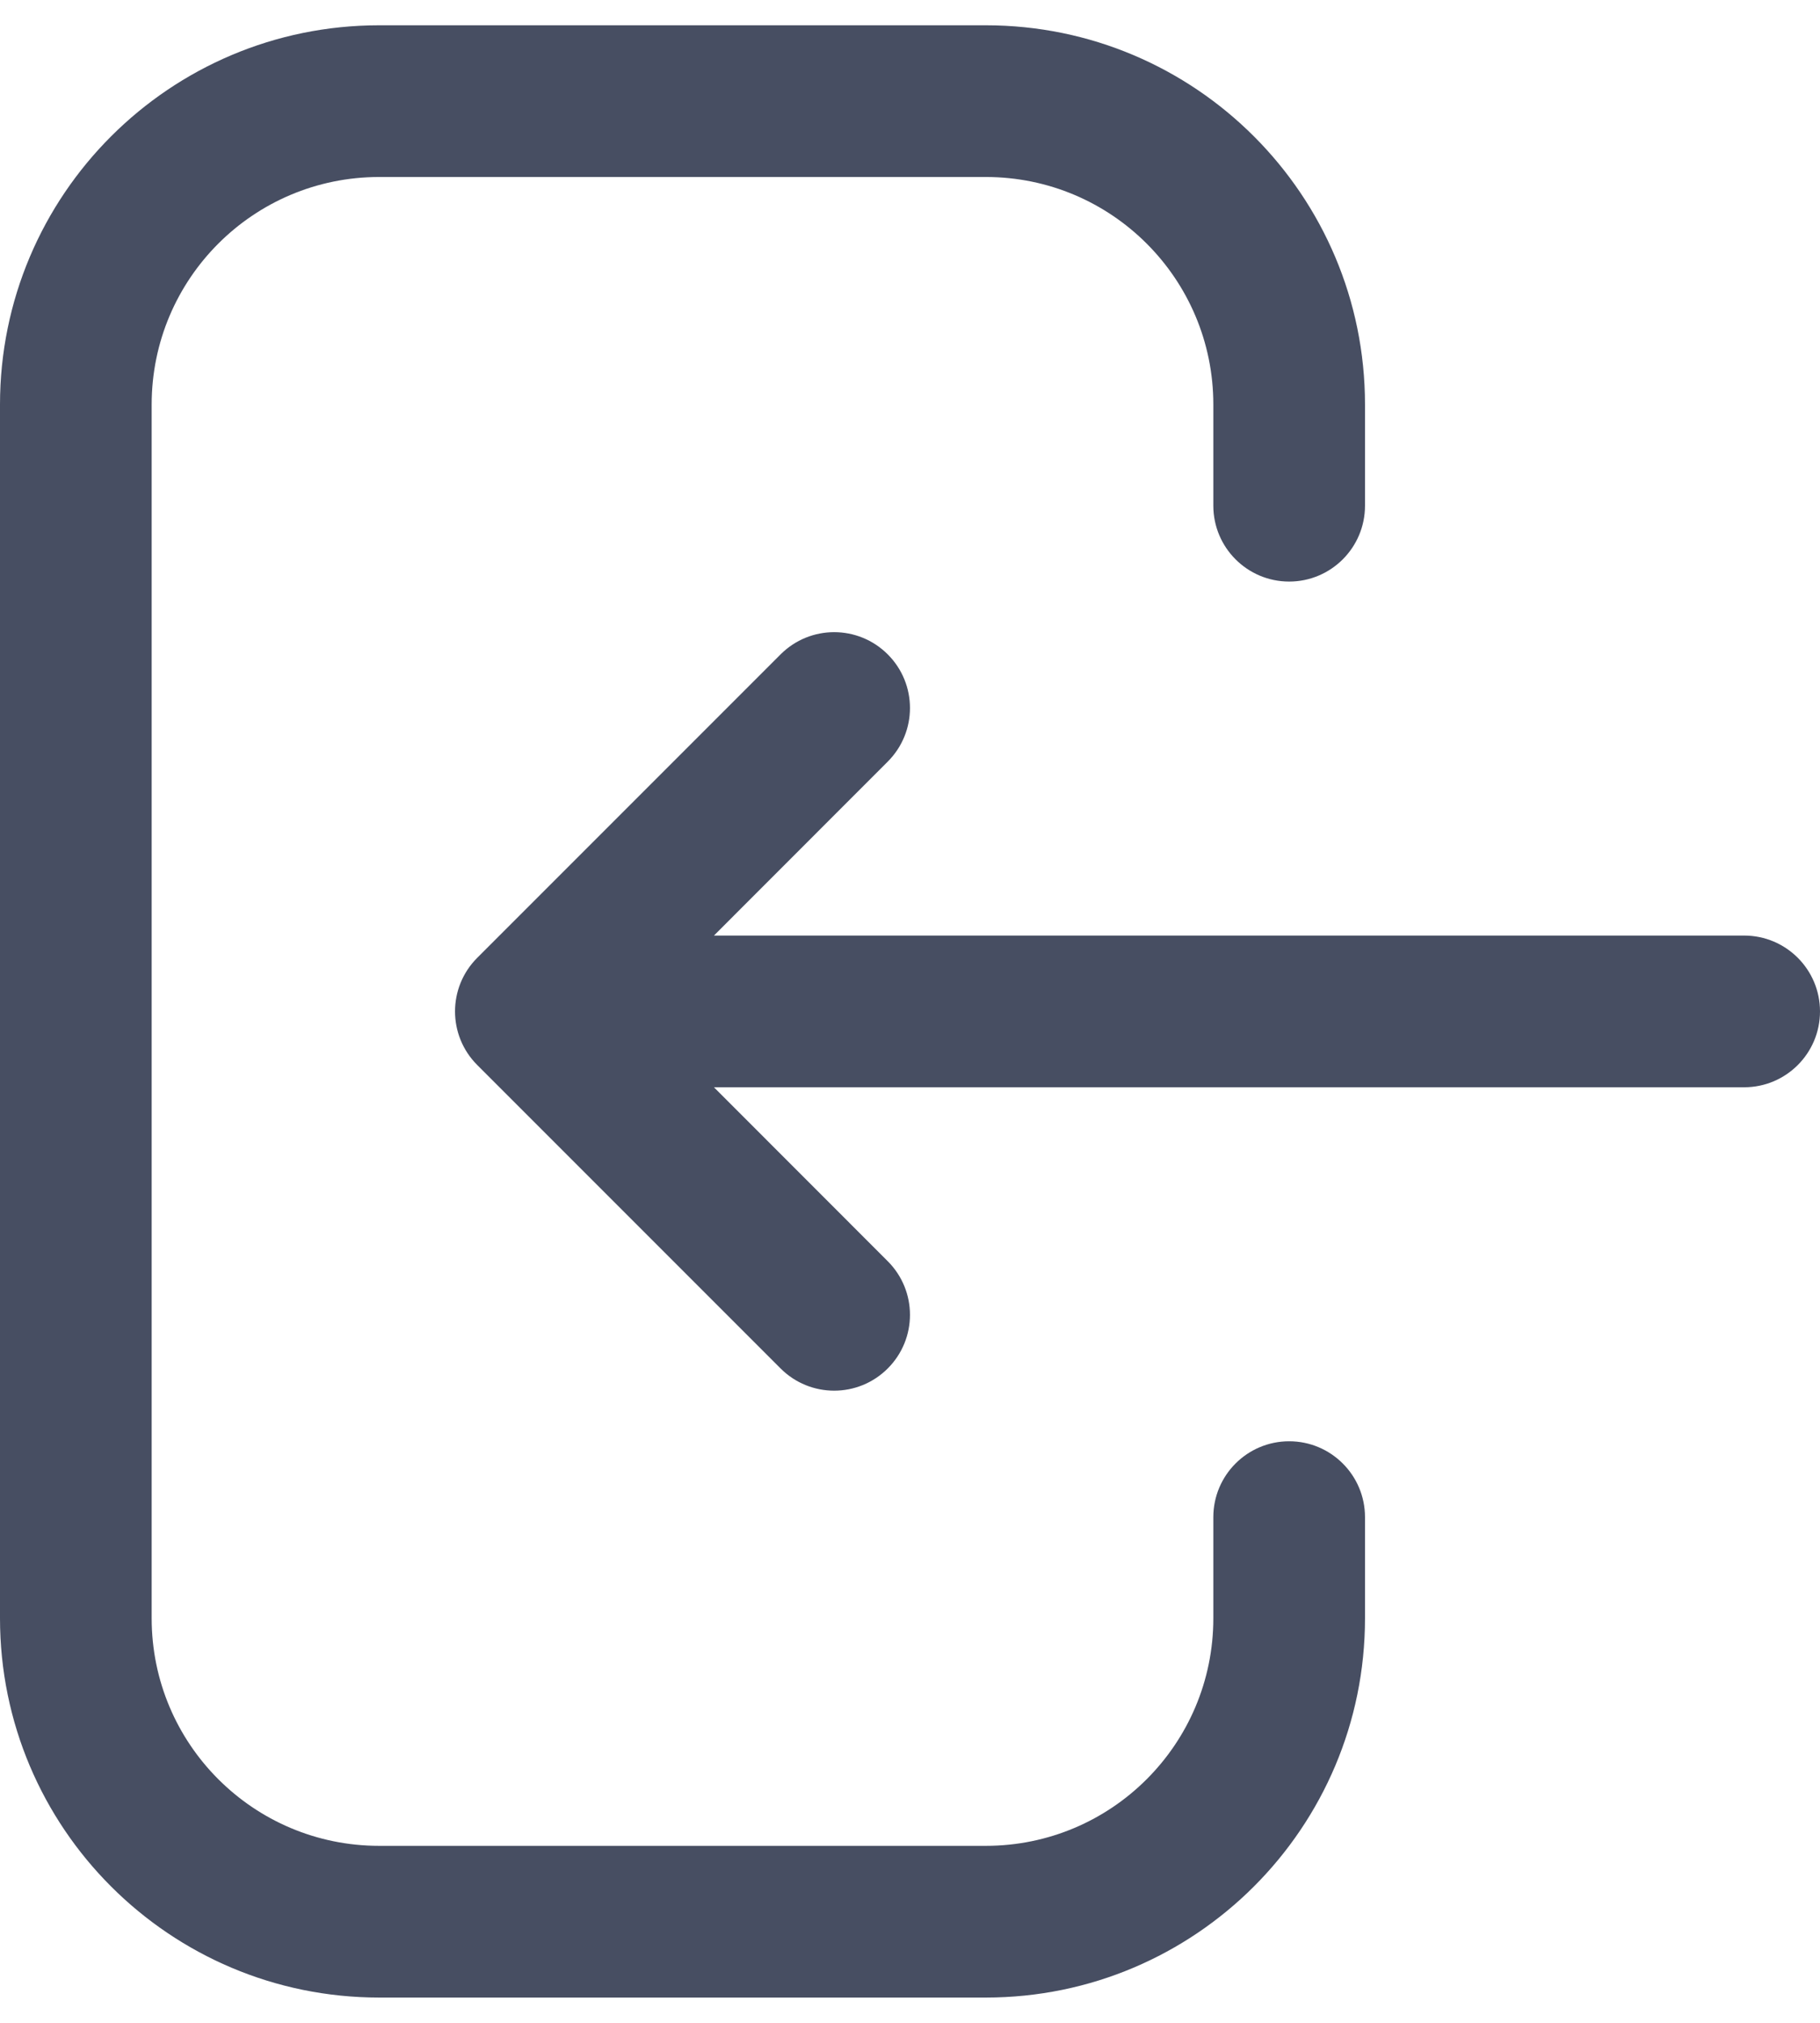 <svg width="18" height="20" viewBox="0 0 18 20" fill="none" xmlns="http://www.w3.org/2000/svg">
<path fill-rule="evenodd" clip-rule="evenodd" d="M3.75 0.25C1.679 0.25 0 1.929 0 4V16C0 18.071 1.679 19.75 3.75 19.75H9.75C11.821 19.75 13.5 18.071 13.5 16V15C13.5 14.586 13.164 14.25 12.75 14.25C12.336 14.25 12 14.586 12 15V16C12 17.243 10.993 18.25 9.75 18.25H3.75C2.507 18.25 1.5 17.243 1.5 16V4C1.5 2.757 2.507 1.75 3.75 1.75H9.75C10.993 1.75 12 2.757 12 4V5C12 5.414 12.336 5.75 12.75 5.75C13.164 5.75 13.5 5.414 13.5 5V4C13.5 1.929 11.821 0.25 9.75 0.25H3.75ZM8.78 7.53C9.073 7.237 9.073 6.763 8.78 6.47C8.487 6.177 8.013 6.177 7.72 6.47L4.72 9.47C4.427 9.763 4.427 10.237 4.72 10.53L7.72 13.53C8.013 13.823 8.487 13.823 8.78 13.53C9.073 13.237 9.073 12.763 8.78 12.47L7.061 10.75H17.25C17.664 10.75 18 10.414 18 10C18 9.586 17.664 9.25 17.25 9.25H7.061L8.78 7.53Z" fill="#000B26" fill-opacity="0.72"/>
</svg>

